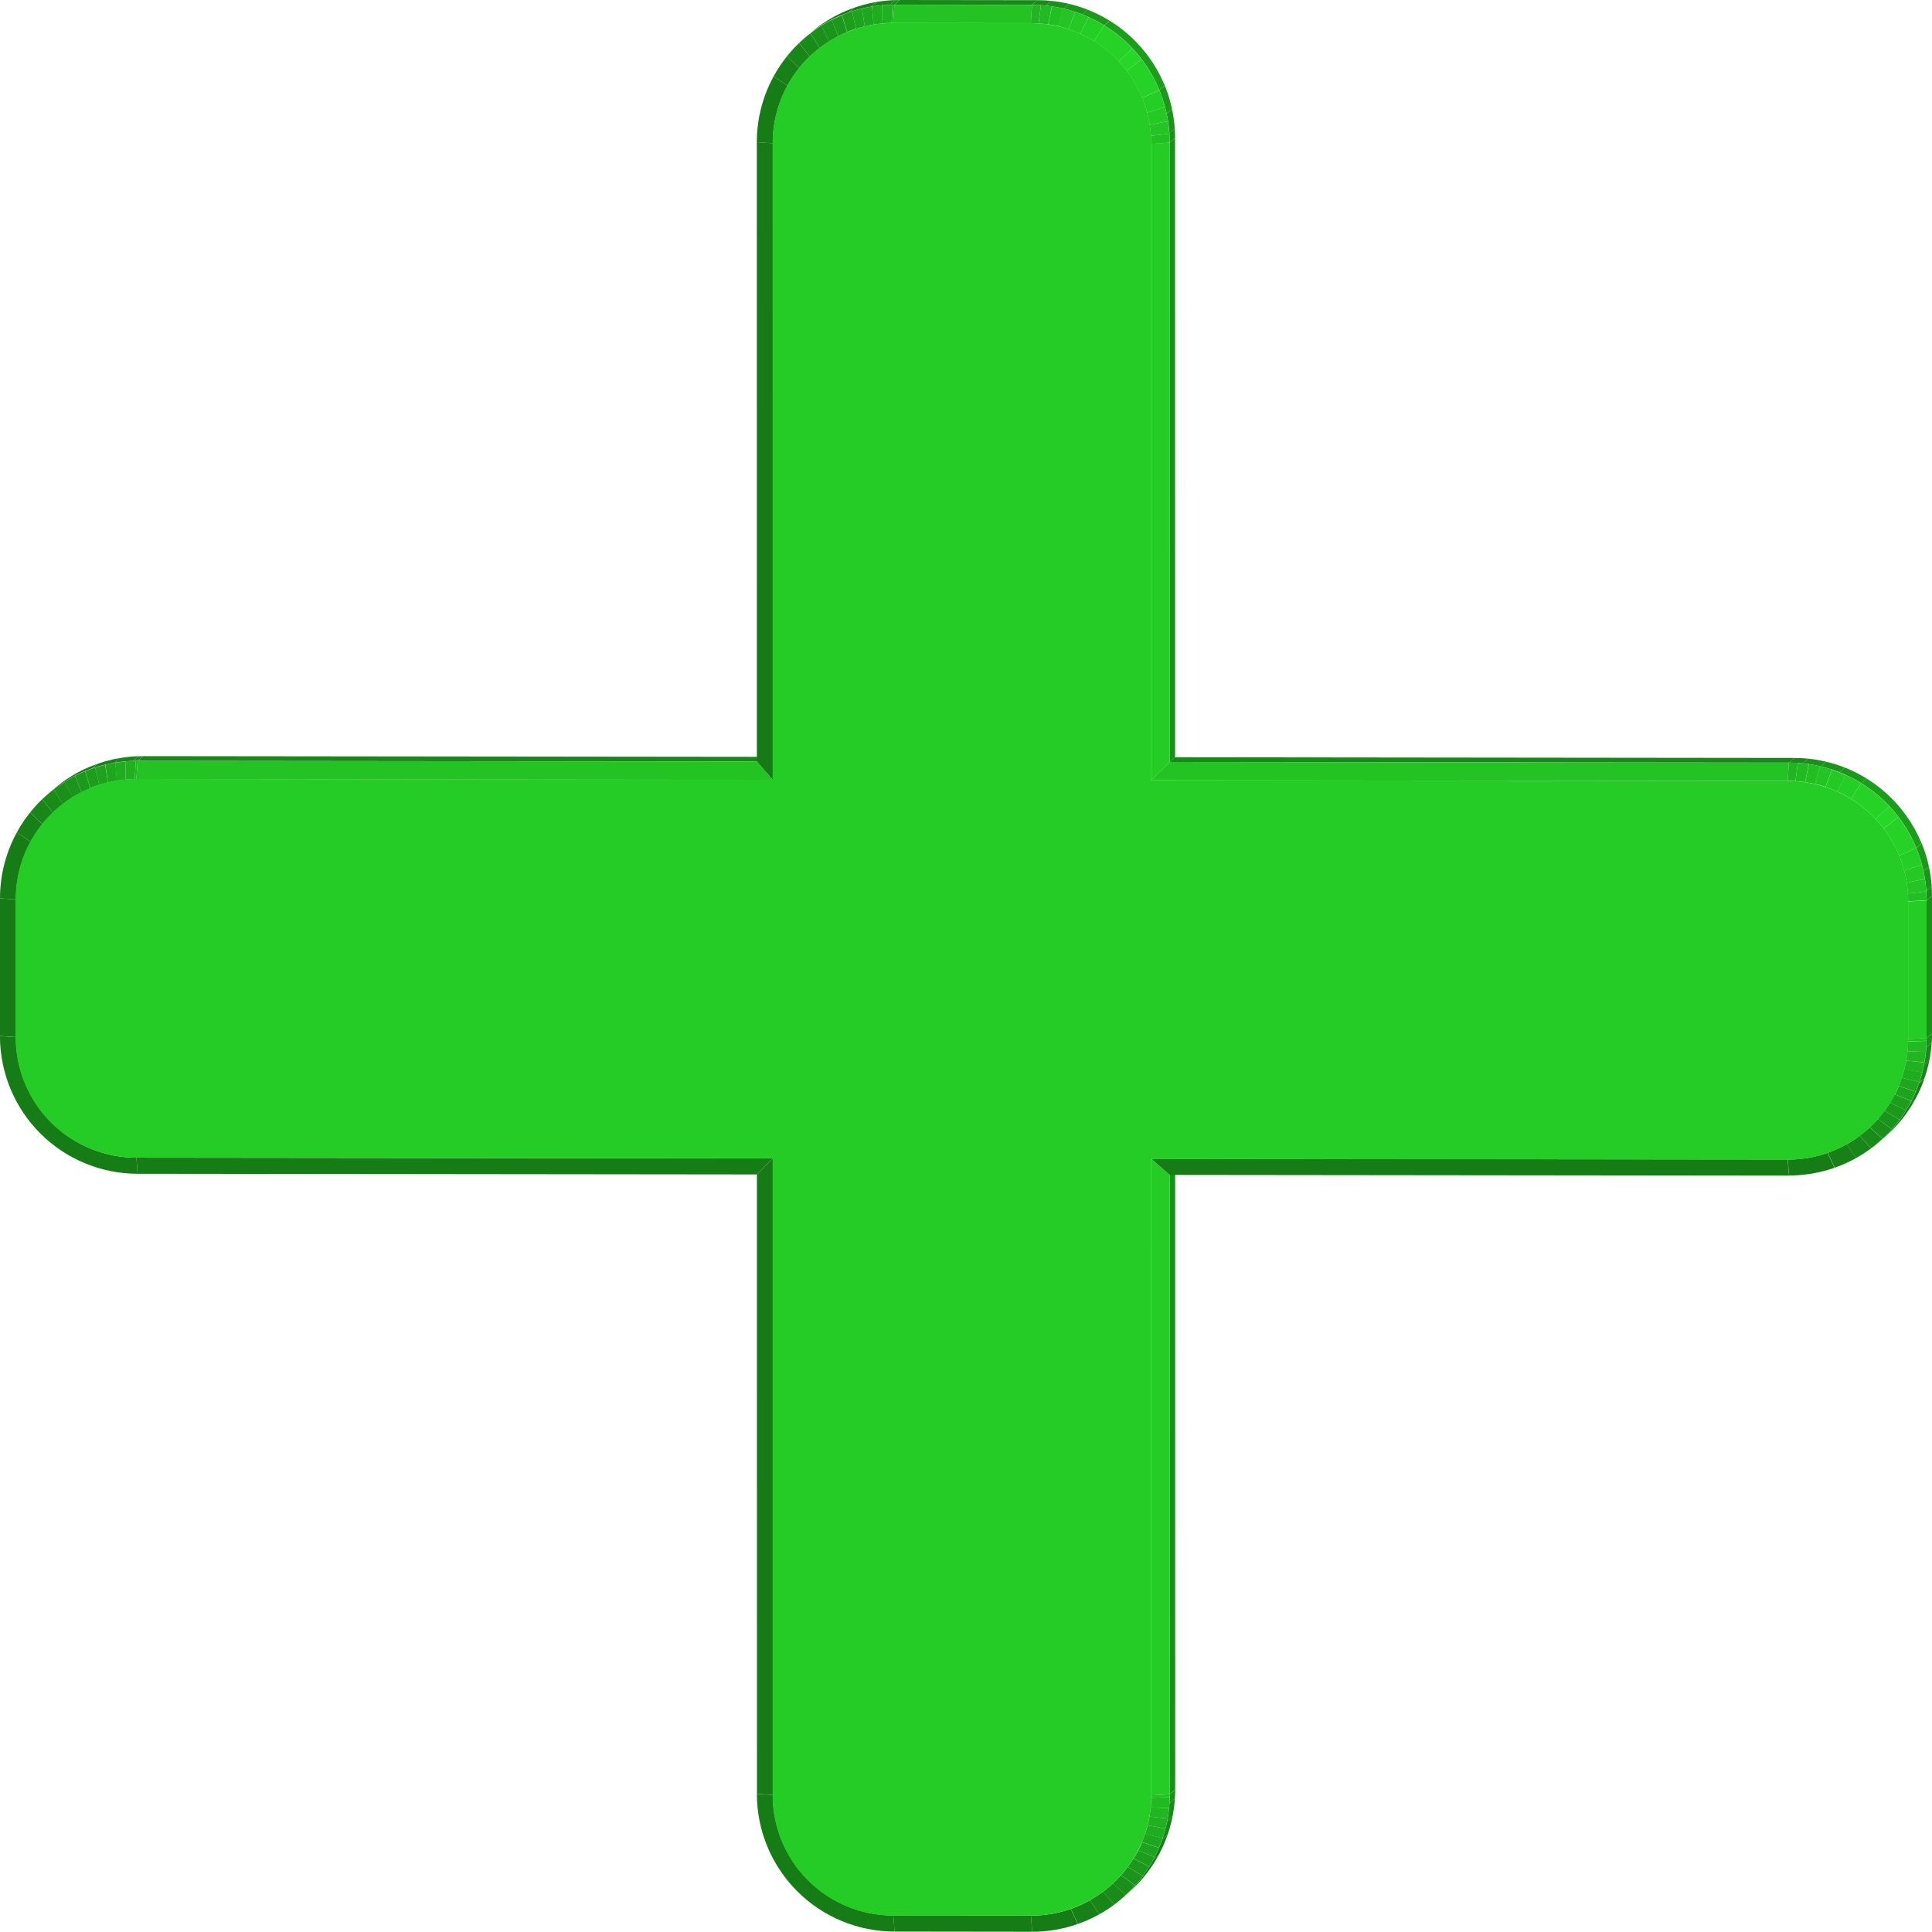 <svg id="Layer_2" data-name="Layer 2" xmlns="http://www.w3.org/2000/svg" xmlns:xlink="http://www.w3.org/1999/xlink" viewBox="0 0 448.96 448.9"><defs><style>.cls-1{fill:none;}.cls-2{isolation:isolate;}.cls-3{clip-path:url(#clip-path);}.cls-4{fill:#167c16;}.cls-5{fill:#178117;}.cls-6{fill:#188618;}.cls-7{fill:#198b19;}.cls-8{clip-path:url(#clip-path-2);}.cls-9{fill:#1a8f1a;}.cls-10{clip-path:url(#clip-path-3);}.cls-11{fill:#188818;}.cls-12{clip-path:url(#clip-path-4);}.cls-13{fill:#167a16;}.cls-14{fill:#167d16;}.cls-15{clip-path:url(#clip-path-5);}.cls-16{fill:#1b941b;}.cls-17{fill:#1c991c;}.cls-18{fill:#1c9e1c;}.cls-19{fill:#1da31d;}.cls-20{fill:#1ea71e;}.cls-21{fill:#1fac1f;}.cls-22{fill:#20b120;}.cls-23{fill:#21b621;}.cls-24{clip-path:url(#clip-path-6);}.cls-25{fill:#22bf22;}.cls-26{fill:#22ba22;}.cls-27{clip-path:url(#clip-path-7);}.cls-28{fill:#23c323;}.cls-29{clip-path:url(#clip-path-8);}.cls-30{fill:#25cc25;}.cls-31{clip-path:url(#clip-path-9);}.cls-32{clip-path:url(#clip-path-10);}.cls-33{clip-path:url(#clip-path-11);}.cls-34{clip-path:url(#clip-path-12);}.cls-35{clip-path:url(#clip-path-13);}.cls-36{fill:#23c423;}.cls-37{fill:#24c924;}.cls-38{fill:#25ce25;}.cls-39{fill:#26d226;}.cls-40{fill:#27d727;}.cls-41{clip-path:url(#clip-path-14);}</style><clipPath id="clip-path" transform="translate(0.48 -31.55)"><path class="cls-1" d="M10.5,216.2l1.26-1.1a31.83,31.83,0,0,1,21-7.84l-1.26,1.1A31.82,31.82,0,0,0,10.5,216.2Z"/></clipPath><clipPath id="clip-path-2" transform="translate(0.48 -31.55)"><path class="cls-1" d="M261.63,471.51l-1.26,1.1a31.85,31.85,0,0,0,11-24.11l1.26-1.09A31.84,31.84,0,0,1,261.63,471.51Z"/></clipPath><clipPath id="clip-path-3" transform="translate(0.48 -31.55)"><path class="cls-1" d="M31.22,300.57l.29,3.74a32,32,0,0,1-32-32l3.71.26A28,28,0,0,0,31.22,300.57Z"/></clipPath><clipPath id="clip-path-4" transform="translate(0.48 -31.55)"><path class="cls-1" d="M207.11,476.67l.29,3.74a32,32,0,0,1-32-32l3.71.25A28,28,0,0,0,207.11,476.67Z"/></clipPath><clipPath id="clip-path-5" transform="translate(0.48 -31.55)"><path class="cls-1" d="M3.23,240.57l-3.71-.26a31.94,31.94,0,0,1,32-31.95l-.29,4.25A27.94,27.94,0,0,0,3.23,240.57Z"/></clipPath><clipPath id="clip-path-6" transform="translate(0.48 -31.55)"><path class="cls-1" d="M267.06,448.75l4.29-.25a31.94,31.94,0,0,1-32,31.95l-.29-3.75A27.94,27.94,0,0,0,267.06,448.75Z"/></clipPath><clipPath id="clip-path-7" transform="translate(0.48 -31.55)"><path class="cls-1" d="M186.37,40.48l1.26-1.09a31.81,31.81,0,0,1,21-7.84l-1.26,1.1A31.85,31.85,0,0,0,186.37,40.48Z"/></clipPath><clipPath id="clip-path-8" transform="translate(0.48 -31.55)"><path class="cls-1" d="M437.5,295.8l-1.26,1.1a31.85,31.85,0,0,0,11-24.11l1.26-1.1A31.85,31.85,0,0,1,437.5,295.8Z"/></clipPath><clipPath id="clip-path-9" transform="translate(0.48 -31.55)"><path class="cls-1" d="M239.34,32.69l1.27-1.1a32,32,0,0,1,32,32l-1.26,1.1A32,32,0,0,0,239.34,32.69Z"/></clipPath><clipPath id="clip-path-10" transform="translate(0.48 -31.55)"><path class="cls-1" d="M415.23,208.78l1.27-1.09a32,32,0,0,1,32,32l-1.26,1.1A32,32,0,0,0,415.23,208.78Z"/></clipPath><clipPath id="clip-path-11" transform="translate(0.48 -31.55)"><path class="cls-1" d="M179.1,64.85l-3.71-.26a31.94,31.94,0,0,1,32-31.94l-.29,4.25A27.94,27.94,0,0,0,179.1,64.85Z"/></clipPath><clipPath id="clip-path-12" transform="translate(0.48 -31.55)"><path class="cls-1" d="M442.93,273l4.29-.24a31.94,31.94,0,0,1-32,31.95L415,301A27.94,27.94,0,0,0,442.93,273Z"/></clipPath><clipPath id="clip-path-13" transform="translate(0.48 -31.55)"><path class="cls-1" d="M239.06,36.94l.28-4.25a32,32,0,0,1,32,32L267,65A28,28,0,0,0,239.06,36.94Z"/></clipPath><clipPath id="clip-path-14" transform="translate(0.48 -31.55)"><path class="cls-1" d="M414.94,213l.29-4.25a32,32,0,0,1,32,32l-4.29.25A28,28,0,0,0,414.94,213Z"/></clipPath></defs><title>plusIcon</title><g class="cls-2"><g class="cls-2"><g class="cls-3"><g class="cls-2"><path class="cls-4" d="M10.5,216.2l1.26-1.1A32,32,0,0,1,22.17,209l-1.26,1.1A31.85,31.85,0,0,0,10.5,216.2" transform="translate(0.48 -31.55)"/><path class="cls-5" d="M20.91,210.14l1.26-1.1a32.47,32.47,0,0,1,5.11-1.32L26,208.82a32.19,32.19,0,0,0-5.11,1.32" transform="translate(0.48 -31.55)"/><path class="cls-6" d="M26,208.82l1.26-1.1a30.92,30.92,0,0,1,4.44-.44l-1.27,1.09a32.43,32.43,0,0,0-4.43.45" transform="translate(0.48 -31.55)"/><path class="cls-7" d="M30.45,208.37l1.27-1.09,1,0-1.26,1.1H30.45" transform="translate(0.48 -31.55)"/></g></g></g><g class="cls-2"><g class="cls-8"><g class="cls-2"><path class="cls-9" d="M271.35,448.5l1.26-1.09c0,.7,0,1.4-.07,2.09l-1.26,1.1c.05-.69.07-1.39.07-2.1" transform="translate(0.48 -31.55)"/><path class="cls-7" d="M271.28,450.6l1.26-1.1a31.6,31.6,0,0,1-.54,4.15l-1.26,1.09a31.23,31.23,0,0,0,.54-4.14" transform="translate(0.48 -31.55)"/><path class="cls-6" d="M270.74,454.74l1.26-1.09a32.08,32.08,0,0,1-1.15,4.25L269.59,459a31.27,31.27,0,0,0,1.15-4.25" transform="translate(0.48 -31.55)"/><path class="cls-5" d="M269.59,459l1.26-1.09a32.09,32.09,0,0,1-2.14,4.83l-1.27,1.1a31.81,31.81,0,0,0,2.15-4.84" transform="translate(0.48 -31.55)"/><path class="cls-4" d="M267.44,463.83l1.27-1.1a32,32,0,0,1-7.08,8.78l-1.26,1.1a32,32,0,0,0,7.07-8.78" transform="translate(0.48 -31.55)"/></g></g></g><g class="cls-2"><g class="cls-10"><g class="cls-2"><path class="cls-4" d="M31.22,300.57l.29,3.74a32,32,0,0,1-32-32l3.71.26a28,28,0,0,0,28,28" transform="translate(0.48 -31.55)"/></g></g></g><polygon class="cls-11" points="31.98 176.81 33.24 175.71 177.15 175.87 175.88 176.97 31.98 176.81"/><g class="cls-2"><g class="cls-12"><g class="cls-2"><path class="cls-4" d="M207.11,476.67l.29,3.74a32,32,0,0,1-32-32l3.71.25a28,28,0,0,0,28,28" transform="translate(0.48 -31.55)"/></g></g></g><polygon class="cls-9" points="271.82 273.03 273.08 271.93 273.09 415.86 271.83 416.95 271.82 273.03"/><polygon class="cls-13" points="3.71 241 0 240.74 0 208.76 3.71 209.02 3.71 241"/><polygon class="cls-14" points="239.57 445.15 239.86 448.9 207.88 448.86 207.59 445.12 239.57 445.15"/><g class="cls-2"><g class="cls-15"><g class="cls-2"><path class="cls-4" d="M3.23,240.57l-3.71-.26A31.78,31.78,0,0,1,3.42,225l3.22,2.17a27.82,27.82,0,0,0-3.41,13.41" transform="translate(0.48 -31.55)"/><path class="cls-5" d="M6.64,227.16,3.42,225a33.11,33.11,0,0,1,3.09-4.64l2.84,2.75a28.41,28.41,0,0,0-2.71,4.06" transform="translate(0.48 -31.55)"/><path class="cls-6" d="M9.35,223.1l-2.84-2.75a33,33,0,0,1,2.82-3.08l2.48,3.14a27.24,27.24,0,0,0-2.46,2.69" transform="translate(0.48 -31.55)"/><path class="cls-7" d="M11.81,220.41l-2.48-3.14A31.72,31.72,0,0,1,12,215l2.15,3.42a27.1,27.1,0,0,0-2.3,2" transform="translate(0.48 -31.55)"/><path class="cls-9" d="M14.11,218.42,12,215a29.3,29.3,0,0,1,2.53-1.76l1.84,3.64a26.55,26.55,0,0,0-2.22,1.54" transform="translate(0.48 -31.55)"/><path class="cls-16" d="M16.33,216.88l-1.84-3.64c.79-.5,1.6-1,2.43-1.39l1.54,3.81c-.73.38-1.44.78-2.13,1.22" transform="translate(0.48 -31.55)"/><path class="cls-17" d="M18.46,215.66l-1.54-3.81c.77-.39,1.57-.76,2.37-1.09l1.24,4c-.71.29-1.4.61-2.07.95" transform="translate(0.48 -31.55)"/><path class="cls-18" d="M20.53,214.71l-1.24-4c.77-.32,1.55-.6,2.34-.86l.95,4.06c-.7.22-1.38.47-2,.75" transform="translate(0.48 -31.55)"/><path class="cls-19" d="M22.58,214l-.95-4.06c.77-.25,1.54-.47,2.33-.66l.65,4.14c-.68.17-1.36.36-2,.58" transform="translate(0.48 -31.55)"/><path class="cls-20" d="M24.61,213.38,24,209.24c.77-.18,1.55-.34,2.33-.46l.37,4.19c-.69.11-1.37.25-2.05.41" transform="translate(0.48 -31.55)"/><path class="cls-21" d="M26.66,213l-.37-4.19q1.17-.19,2.37-.3l.06,4.24c-.69.06-1.38.14-2.06.25" transform="translate(0.48 -31.55)"/><path class="cls-22" d="M28.72,212.72l-.06-4.24c.8-.07,1.61-.11,2.42-.12l-.24,4.25c-.71,0-1.42,0-2.12.11" transform="translate(0.48 -31.55)"/><path class="cls-23" d="M30.84,212.61l.24-4.25h.42l-.29,4.25h-.37" transform="translate(0.48 -31.55)"/></g></g></g><g class="cls-2"><g class="cls-24"><g class="cls-2"><path class="cls-25" d="M267.06,448.75l4.29-.25c0,.22,0,.44,0,.65l-4.28.17v-.57" transform="translate(0.48 -31.55)"/><path class="cls-26" d="M267.06,449.32l4.28-.17c0,.86-.07,1.72-.15,2.56l-4.27-.15c.08-.74.12-1.49.14-2.24" transform="translate(0.48 -31.55)"/><path class="cls-23" d="M266.92,451.56l4.27.15c-.08.82-.19,1.63-.34,2.43l-4.22-.46c.12-.7.22-1.41.29-2.12" transform="translate(0.48 -31.55)"/><path class="cls-22" d="M266.63,453.68l4.22.46c-.14.79-.31,1.56-.5,2.33l-4.16-.75c.17-.67.32-1.35.44-2" transform="translate(0.48 -31.55)"/><path class="cls-21" d="M266.19,455.72l4.16.75c-.2.76-.42,1.52-.67,2.26l-4.08-1c.22-.65.42-1.31.59-2" transform="translate(0.48 -31.55)"/><path class="cls-20" d="M265.6,457.7l4.08,1q-.39,1.13-.84,2.22l-4-1.31c.27-.64.52-1.28.74-1.94" transform="translate(0.48 -31.55)"/><path class="cls-19" d="M264.86,459.64l4,1.31c-.32.74-.66,1.48-1,2.19L264,461.56q.5-.94.9-1.92" transform="translate(0.48 -31.55)"/><path class="cls-18" d="M264,461.56l3.85,1.58c-.39.75-.8,1.47-1.24,2.18l-3.69-1.86c.39-.62.75-1.25,1.08-1.9" transform="translate(0.48 -31.55)"/><path class="cls-17" d="M262.88,463.46l3.69,1.86c-.46.75-1,1.48-1.48,2.18l-3.5-2.13c.45-.61.89-1.25,1.29-1.91" transform="translate(0.48 -31.55)"/><path class="cls-16" d="M261.59,465.37l3.5,2.13c-.56.76-1.15,1.49-1.78,2.19l-3.28-2.4a24.19,24.19,0,0,0,1.56-1.92" transform="translate(0.48 -31.55)"/><path class="cls-9" d="M260,467.29l3.28,2.4a28.16,28.16,0,0,1-2.16,2.21l-3-2.67c.66-.62,1.29-1.26,1.89-1.94" transform="translate(0.48 -31.55)"/><path class="cls-7" d="M258.14,469.23l3,2.67a31.14,31.14,0,0,1-2.65,2.22l-2.68-2.95c.81-.61,1.58-1.26,2.32-1.94" transform="translate(0.48 -31.55)"/><path class="cls-6" d="M255.82,471.17l2.68,2.95a31.27,31.27,0,0,1-3.5,2.27l-2.24-3.24a29,29,0,0,0,3.06-2" transform="translate(0.48 -31.55)"/><path class="cls-5" d="M252.76,473.15l2.24,3.24a30.81,30.81,0,0,1-5,2.27l-1.62-3.52a27.39,27.39,0,0,0,4.41-2" transform="translate(0.48 -31.55)"/><path class="cls-4" d="M248.35,475.14l1.62,3.52a32,32,0,0,1-10.59,1.79l-.29-3.75a27.57,27.57,0,0,0,9.26-1.56" transform="translate(0.48 -31.55)"/></g></g></g><polygon class="cls-14" points="179.6 269.18 175.89 272.92 31.99 272.76 31.7 269.02 179.6 269.18"/><polygon class="cls-13" points="179.61 417.1 175.9 416.85 175.89 272.92 179.6 269.18 179.61 417.1"/><g class="cls-2"><g class="cls-27"><g class="cls-2"><path class="cls-4" d="M186.37,40.48l1.26-1.09A31.85,31.85,0,0,1,198,33.33l-1.26,1.1a32,32,0,0,0-10.41,6" transform="translate(0.48 -31.55)"/><path class="cls-5" d="M196.78,34.43l1.26-1.1A32.19,32.19,0,0,1,203.15,32l-1.26,1.1a32.19,32.19,0,0,0-5.11,1.32" transform="translate(0.48 -31.55)"/><path class="cls-6" d="M201.89,33.11l1.26-1.1a30.78,30.78,0,0,1,4.43-.44l-1.26,1.1a30.64,30.64,0,0,0-4.43.44" transform="translate(0.48 -31.55)"/><path class="cls-7" d="M206.32,32.67l1.26-1.1,1,0-1.26,1.1c-.35,0-.7,0-1,0" transform="translate(0.48 -31.55)"/></g></g></g><polygon class="cls-28" points="31.69 181.06 31.98 176.81 175.88 176.97 179.59 181.22 31.69 181.06"/><g class="cls-2"><g class="cls-29"><g class="cls-2"><path class="cls-9" d="M447.22,272.79l1.26-1.1c0,.7,0,1.4-.07,2.1l-1.26,1.1c.05-.7.07-1.4.07-2.1" transform="translate(0.48 -31.55)"/><path class="cls-7" d="M447.15,274.89l1.26-1.1a31.23,31.23,0,0,1-.54,4.14l-1.26,1.1a31.45,31.45,0,0,0,.54-4.14" transform="translate(0.48 -31.55)"/><path class="cls-6" d="M446.61,279l1.26-1.1a29.88,29.88,0,0,1-1.15,4.25l-1.26,1.1a31.27,31.27,0,0,0,1.15-4.25" transform="translate(0.48 -31.55)"/><path class="cls-5" d="M445.46,283.28l1.26-1.1a31.76,31.76,0,0,1-2.14,4.84l-1.27,1.1a31.81,31.81,0,0,0,2.15-4.84" transform="translate(0.48 -31.55)"/><path class="cls-4" d="M443.31,288.12l1.27-1.1a32,32,0,0,1-7.08,8.78l-1.26,1.1a32,32,0,0,0,7.07-8.78" transform="translate(0.48 -31.55)"/></g></g></g><polygon class="cls-11" points="207.84 1.1 209.1 0 241.09 0.04 239.82 1.13 207.84 1.1"/><polygon class="cls-9" points="271.8 33.15 273.06 32.05 273.07 175.97 271.81 177.07 271.8 33.15"/><polygon class="cls-30" points="267.53 269.28 271.82 273.03 271.83 416.95 267.54 417.2 267.53 269.28"/><g class="cls-2"><g class="cls-31"><g class="cls-2"><path class="cls-7" d="M239.34,32.69l1.27-1.1a30.5,30.5,0,0,1,3.18.16l-1.26,1.1a30.56,30.56,0,0,0-3.19-.16" transform="translate(0.48 -31.55)"/><path class="cls-9" d="M242.53,32.85l1.26-1.1a30.94,30.94,0,0,1,4.13.69l-1.26,1.1a31.49,31.49,0,0,0-4.13-.69" transform="translate(0.48 -31.55)"/><path class="cls-16" d="M246.66,33.54l1.26-1.1a31.54,31.54,0,0,1,4.36,1.36L251,34.9a30.64,30.64,0,0,0-4.36-1.36" transform="translate(0.48 -31.55)"/><path class="cls-17" d="M251,34.9l1.26-1.1a32.37,32.37,0,0,1,5.1,2.55l-1.27,1.1A31.85,31.85,0,0,0,251,34.9" transform="translate(0.48 -31.55)"/><path class="cls-18" d="M256.11,37.45l1.27-1.1a32.21,32.21,0,0,1,12.81,15.08l-1.27,1.1a32.15,32.15,0,0,0-12.81-15.08" transform="translate(0.48 -31.55)"/><path class="cls-17" d="M268.92,52.53l1.27-1.1a32.36,32.36,0,0,1,1.68,5.44L270.61,58a31.22,31.22,0,0,0-1.69-5.44" transform="translate(0.48 -31.55)"/><path class="cls-16" d="M270.61,58l1.26-1.1a31.29,31.29,0,0,1,.64,4.56l-1.26,1.1a32.72,32.72,0,0,0-.64-4.56" transform="translate(0.48 -31.55)"/><path class="cls-9" d="M271.25,62.53l1.26-1.1c.05.72.07,1.44.07,2.17l-1.26,1.1c0-.73,0-1.45-.07-2.17" transform="translate(0.48 -31.55)"/></g></g></g><polygon class="cls-11" points="271.81 177.07 273.07 175.97 416.98 176.13 415.71 177.23 271.81 177.07"/><polygon class="cls-9" points="447.7 209.26 448.96 208.16 448.96 240.14 447.7 241.24 447.7 209.26"/><g class="cls-2"><g class="cls-32"><g class="cls-2"><path class="cls-7" d="M415.23,208.78l1.27-1.09a30.5,30.5,0,0,1,3.18.16l-1.26,1.09c-1.05-.1-2.11-.15-3.19-.16" transform="translate(0.48 -31.55)"/><path class="cls-9" d="M418.42,208.94l1.26-1.09a31.37,31.37,0,0,1,4.14.69l-1.26,1.1a33.12,33.12,0,0,0-4.14-.7" transform="translate(0.48 -31.55)"/><path class="cls-16" d="M422.56,209.64l1.26-1.1a32,32,0,0,1,4.36,1.36l-1.26,1.1a31,31,0,0,0-4.36-1.36" transform="translate(0.48 -31.55)"/><path class="cls-17" d="M426.92,211l1.26-1.1a32.27,32.27,0,0,1,5.09,2.55l-1.26,1.1a32.27,32.27,0,0,0-5.09-2.55" transform="translate(0.48 -31.55)"/><path class="cls-18" d="M432,213.55l1.26-1.1a32.18,32.18,0,0,1,12.81,15.09l-1.26,1.09A32.15,32.15,0,0,0,432,213.55" transform="translate(0.48 -31.55)"/><path class="cls-17" d="M444.82,228.63l1.26-1.09a31.22,31.22,0,0,1,1.69,5.44l-1.26,1.09a32.39,32.39,0,0,0-1.69-5.44" transform="translate(0.48 -31.55)"/><path class="cls-16" d="M446.51,234.07l1.26-1.09a32.3,32.3,0,0,1,.64,4.56l-1.27,1.1a31.22,31.22,0,0,0-.63-4.57" transform="translate(0.48 -31.55)"/><path class="cls-9" d="M447.14,238.64l1.27-1.1c0,.72.07,1.44.07,2.17l-1.26,1.1c0-.73,0-1.46-.08-2.17" transform="translate(0.48 -31.55)"/></g></g></g><polygon class="cls-13" points="179.59 181.22 175.88 176.97 175.87 33.04 179.58 33.3 179.59 181.22"/><polygon class="cls-14" points="415.43 269.44 415.72 273.19 271.82 273.03 267.53 269.28 415.43 269.44"/><g class="cls-2"><g class="cls-33"><g class="cls-2"><path class="cls-4" d="M179.1,64.85l-3.71-.26a31.92,31.92,0,0,1,3.9-15.32l3.22,2.18a27.9,27.9,0,0,0-3.41,13.4" transform="translate(0.48 -31.55)"/><path class="cls-5" d="M182.51,51.45l-3.22-2.18a33.61,33.61,0,0,1,3.09-4.63l2.84,2.75a27.86,27.86,0,0,0-2.71,4.06" transform="translate(0.48 -31.55)"/><path class="cls-6" d="M185.22,47.39l-2.84-2.75a33,33,0,0,1,2.82-3.08l2.48,3.13a28.53,28.53,0,0,0-2.46,2.7" transform="translate(0.48 -31.55)"/><path class="cls-7" d="M187.68,44.69l-2.48-3.13a31.72,31.72,0,0,1,2.63-2.27L190,42.71a28.9,28.9,0,0,0-2.3,2" transform="translate(0.48 -31.55)"/><path class="cls-9" d="M190,42.71l-2.15-3.42c.81-.63,1.66-1.22,2.53-1.77l1.84,3.65A25.84,25.84,0,0,0,190,42.71" transform="translate(0.48 -31.55)"/><path class="cls-16" d="M192.2,41.17l-1.84-3.65q1.19-.74,2.43-1.38L194.33,40c-.73.38-1.44.78-2.13,1.22" transform="translate(0.48 -31.55)"/><path class="cls-17" d="M194.33,40l-1.54-3.81c.78-.39,1.57-.76,2.37-1.09l1.24,4c-.71.29-1.4.61-2.07,1" transform="translate(0.48 -31.55)"/><path class="cls-18" d="M196.4,39l-1.24-4c.77-.32,1.55-.6,2.34-.86l.95,4.06c-.7.22-1.38.47-2,.75" transform="translate(0.48 -31.55)"/><path class="cls-19" d="M198.45,38.25l-.95-4.06c.77-.25,1.54-.47,2.33-.66l.65,4.14c-.69.17-1.36.36-2,.58" transform="translate(0.48 -31.55)"/><path class="cls-20" d="M200.48,37.67l-.65-4.14c.77-.18,1.54-.34,2.33-.46l.36,4.19c-.68.11-1.37.25-2,.41" transform="translate(0.48 -31.55)"/><path class="cls-21" d="M202.52,37.26l-.36-4.19c.78-.13,1.57-.23,2.36-.3l.07,4.24c-.7.06-1.39.14-2.07.25" transform="translate(0.48 -31.55)"/><path class="cls-22" d="M204.59,37l-.07-4.24c.8-.07,1.61-.11,2.42-.12l-.23,4.25c-.72,0-1.42,0-2.12.11" transform="translate(0.48 -31.55)"/><path class="cls-23" d="M206.71,36.9l.23-4.25h.42l-.29,4.25h-.36" transform="translate(0.48 -31.55)"/></g></g></g><g class="cls-2"><g class="cls-34"><g class="cls-2"><path class="cls-25" d="M442.93,273l4.29-.24c0,.21,0,.43,0,.64l-4.28.17V273" transform="translate(0.48 -31.55)"/><path class="cls-26" d="M442.93,273.6l4.28-.17c0,.87-.06,1.72-.15,2.57l-4.27-.16c.08-.74.12-1.49.14-2.24" transform="translate(0.48 -31.55)"/><path class="cls-23" d="M442.79,275.84l4.27.16c-.08.82-.19,1.63-.34,2.43L442.5,278c.12-.7.22-1.41.29-2.13" transform="translate(0.48 -31.55)"/><path class="cls-22" d="M442.5,278l4.22.46c-.14.78-.3,1.56-.5,2.33l-4.16-.75c.17-.67.32-1.35.44-2" transform="translate(0.48 -31.55)"/><path class="cls-21" d="M442.06,280l4.16.75c-.2.76-.42,1.52-.67,2.26l-4.08-1c.22-.65.42-1.31.59-2" transform="translate(0.48 -31.55)"/><path class="cls-20" d="M441.47,282l4.08,1q-.39,1.13-.84,2.22l-4-1.31c.27-.64.52-1.28.74-1.94" transform="translate(0.48 -31.55)"/><path class="cls-19" d="M440.73,283.93l4,1.31c-.32.74-.66,1.48-1,2.19l-3.85-1.58q.5-.94.9-1.92" transform="translate(0.48 -31.55)"/><path class="cls-18" d="M439.83,285.85l3.85,1.58c-.39.75-.8,1.47-1.24,2.18l-3.69-1.86c.39-.62.75-1.25,1.08-1.9" transform="translate(0.48 -31.55)"/><path class="cls-17" d="M438.75,287.75l3.69,1.86c-.46.75-1,1.48-1.48,2.18l-3.5-2.13c.45-.61.89-1.25,1.29-1.91" transform="translate(0.48 -31.55)"/><path class="cls-16" d="M437.46,289.66l3.5,2.13c-.56.76-1.15,1.49-1.78,2.19l-3.28-2.4a24.19,24.19,0,0,0,1.56-1.92" transform="translate(0.48 -31.55)"/><path class="cls-9" d="M435.9,291.58l3.28,2.4a29.93,29.93,0,0,1-2.15,2.21l-3-2.67c.66-.62,1.29-1.26,1.89-1.94" transform="translate(0.48 -31.55)"/><path class="cls-7" d="M434,293.52l3,2.67a32.92,32.92,0,0,1-2.66,2.22l-2.68-3a28.59,28.59,0,0,0,2.32-1.93" transform="translate(0.48 -31.55)"/><path class="cls-6" d="M431.69,295.45l2.68,3a32.08,32.08,0,0,1-3.49,2.27l-2.25-3.24a29.13,29.13,0,0,0,3.06-2" transform="translate(0.48 -31.55)"/><path class="cls-5" d="M428.63,297.44l2.25,3.24a31.3,31.3,0,0,1-5,2.27l-1.62-3.52a28.29,28.29,0,0,0,4.41-2" transform="translate(0.48 -31.55)"/><path class="cls-4" d="M424.22,299.43l1.62,3.52a32,32,0,0,1-10.6,1.79L415,301a27.63,27.63,0,0,0,9.27-1.56" transform="translate(0.48 -31.55)"/></g></g></g><polygon class="cls-28" points="207.55 5.35 207.84 1.1 239.82 1.13 239.54 5.38 207.55 5.35"/><polygon class="cls-30" points="267.51 33.4 271.8 33.15 271.81 177.07 267.52 181.32 267.51 33.4"/><g class="cls-2"><g class="cls-35"><g class="cls-2"><path class="cls-23" d="M239.06,36.94l.28-4.25c.7,0,1.39,0,2.08.06L240.87,37c-.6,0-1.21-.06-1.81-.06" transform="translate(0.48 -31.55)"/><path class="cls-26" d="M240.87,37l.55-4.25c.85.06,1.7.15,2.53.27l-.86,4.21c-.73-.11-1.47-.19-2.22-.23" transform="translate(0.48 -31.55)"/><path class="cls-25" d="M243.09,37.23,244,33c.89.13,1.77.3,2.63.5l-1.19,4.14c-.76-.17-1.52-.32-2.3-.43" transform="translate(0.48 -31.55)"/><path class="cls-36" d="M245.39,37.66l1.19-4.14c.95.22,1.87.48,2.79.78l-1.55,4.05a25,25,0,0,0-2.43-.69" transform="translate(0.48 -31.55)"/><path class="cls-37" d="M247.82,38.35l1.55-4.05a30.85,30.85,0,0,1,3.11,1.22l-1.93,3.89a29.08,29.08,0,0,0-2.73-1.06" transform="translate(0.48 -31.55)"/><path class="cls-38" d="M250.55,39.41l1.93-3.89a31.64,31.64,0,0,1,3.64,1.94l-2.39,3.65a28.47,28.47,0,0,0-3.18-1.7" transform="translate(0.48 -31.55)"/><path class="cls-39" d="M253.73,41.11l2.39-3.65a31.92,31.92,0,0,1,6.55,5.36l-3.2,3a28,28,0,0,0-5.74-4.7" transform="translate(0.48 -31.55)"/><path class="cls-40" d="M259.47,45.81l3.2-3a32.21,32.21,0,0,1,2.13,2.52L261.33,48c-.59-.77-1.21-1.5-1.86-2.2" transform="translate(0.48 -31.55)"/><path class="cls-39" d="M261.33,48l3.47-2.67a31.72,31.72,0,0,1,4.12,7.18l-4,1.77a28.11,28.11,0,0,0-3.6-6.28" transform="translate(0.48 -31.55)"/><path class="cls-38" d="M264.93,54.29l4-1.77a32.66,32.66,0,0,1,1.32,3.91l-4.15,1.29a26.59,26.59,0,0,0-1.16-3.43" transform="translate(0.48 -31.55)"/><path class="cls-37" d="M266.09,57.72l4.15-1.29a29.65,29.65,0,0,1,.69,3.27l-4.24.87a26.67,26.67,0,0,0-.6-2.85" transform="translate(0.48 -31.55)"/><path class="cls-36" d="M266.69,60.57l4.24-.87c.15,1,.26,1.93.32,2.91l-4.28.51c-.05-.86-.15-1.71-.28-2.55" transform="translate(0.48 -31.55)"/><path class="cls-25" d="M267,63.12l4.28-.51c.05.69.07,1.39.07,2.09L267,65q0-.93-.06-1.83" transform="translate(0.48 -31.55)"/></g></g></g><polygon class="cls-28" points="267.52 181.32 271.81 177.07 415.71 177.23 415.42 181.48 267.52 181.32"/><polygon class="cls-30" points="443.41 209.5 447.7 209.26 447.7 241.24 443.41 241.48 443.41 209.5"/><g class="cls-2"><g class="cls-41"><g class="cls-2"><path class="cls-23" d="M414.94,213l.29-4.25c.7,0,1.39,0,2.08.07l-.55,4.24c-.6,0-1.21-.05-1.82-.06" transform="translate(0.48 -31.55)"/><path class="cls-26" d="M416.76,213.09l.55-4.24c.85.06,1.7.15,2.54.27l-.87,4.21q-1.1-.17-2.22-.24" transform="translate(0.48 -31.55)"/><path class="cls-25" d="M419,213.33l.87-4.21c.89.13,1.76.3,2.63.5l-1.2,4.14c-.75-.17-1.52-.32-2.3-.43" transform="translate(0.48 -31.55)"/><path class="cls-36" d="M421.28,213.76l1.2-4.14c.94.22,1.87.48,2.78.78l-1.54,4a25.19,25.19,0,0,0-2.44-.69" transform="translate(0.48 -31.55)"/><path class="cls-37" d="M423.72,214.45l1.54-4a30.12,30.12,0,0,1,3.12,1.22l-1.94,3.89a27.86,27.86,0,0,0-2.72-1.06" transform="translate(0.48 -31.55)"/><path class="cls-38" d="M426.44,215.51l1.94-3.89a32.49,32.49,0,0,1,3.64,1.94l-2.39,3.65a27.76,27.76,0,0,0-3.19-1.7" transform="translate(0.48 -31.55)"/><path class="cls-39" d="M429.63,217.21l2.39-3.65a32.19,32.19,0,0,1,6.55,5.36l-3.21,3a28.16,28.16,0,0,0-5.73-4.7" transform="translate(0.48 -31.55)"/><path class="cls-40" d="M435.36,221.91l3.21-3c.75.8,1.46,1.65,2.13,2.52l-3.48,2.67a26,26,0,0,0-1.86-2.2" transform="translate(0.48 -31.55)"/><path class="cls-39" d="M437.22,224.11l3.48-2.67a32.49,32.49,0,0,1,4.12,7.18l-4,1.78a28,28,0,0,0-3.61-6.29" transform="translate(0.48 -31.55)"/><path class="cls-38" d="M440.83,230.4l4-1.78a32.81,32.81,0,0,1,1.32,3.92L442,233.82a28.06,28.06,0,0,0-1.16-3.42" transform="translate(0.48 -31.55)"/><path class="cls-37" d="M442,233.82l4.15-1.28c.28,1.06.51,2.16.69,3.26l-4.24.88a26.85,26.85,0,0,0-.6-2.86" transform="translate(0.48 -31.55)"/><path class="cls-36" d="M442.59,236.68l4.24-.88c.15,1,.26,1.93.32,2.91l-4.28.51c-.05-.86-.15-1.7-.28-2.54" transform="translate(0.48 -31.55)"/><path class="cls-25" d="M442.87,239.22l4.28-.51c0,.7.07,1.39.07,2.1l-4.29.25c0-.62,0-1.23-.06-1.84" transform="translate(0.48 -31.55)"/></g></g></g><path class="cls-30" d="M239.06,36.94a28,28,0,0,1,28,28V212.87l147.9.16a28,28,0,0,1,28,28v32a27.94,27.94,0,0,1-28,28l-147.9-.16V448.75a27.94,27.94,0,0,1-28,27.95l-32,0a28,28,0,0,1-28-28V300.73l-147.9-.16a28,28,0,0,1-28-28v-32a27.94,27.94,0,0,1,28-28l147.9.16V64.85a27.94,27.94,0,0,1,28-27.95Z" transform="translate(0.48 -31.55)"/></g></svg>